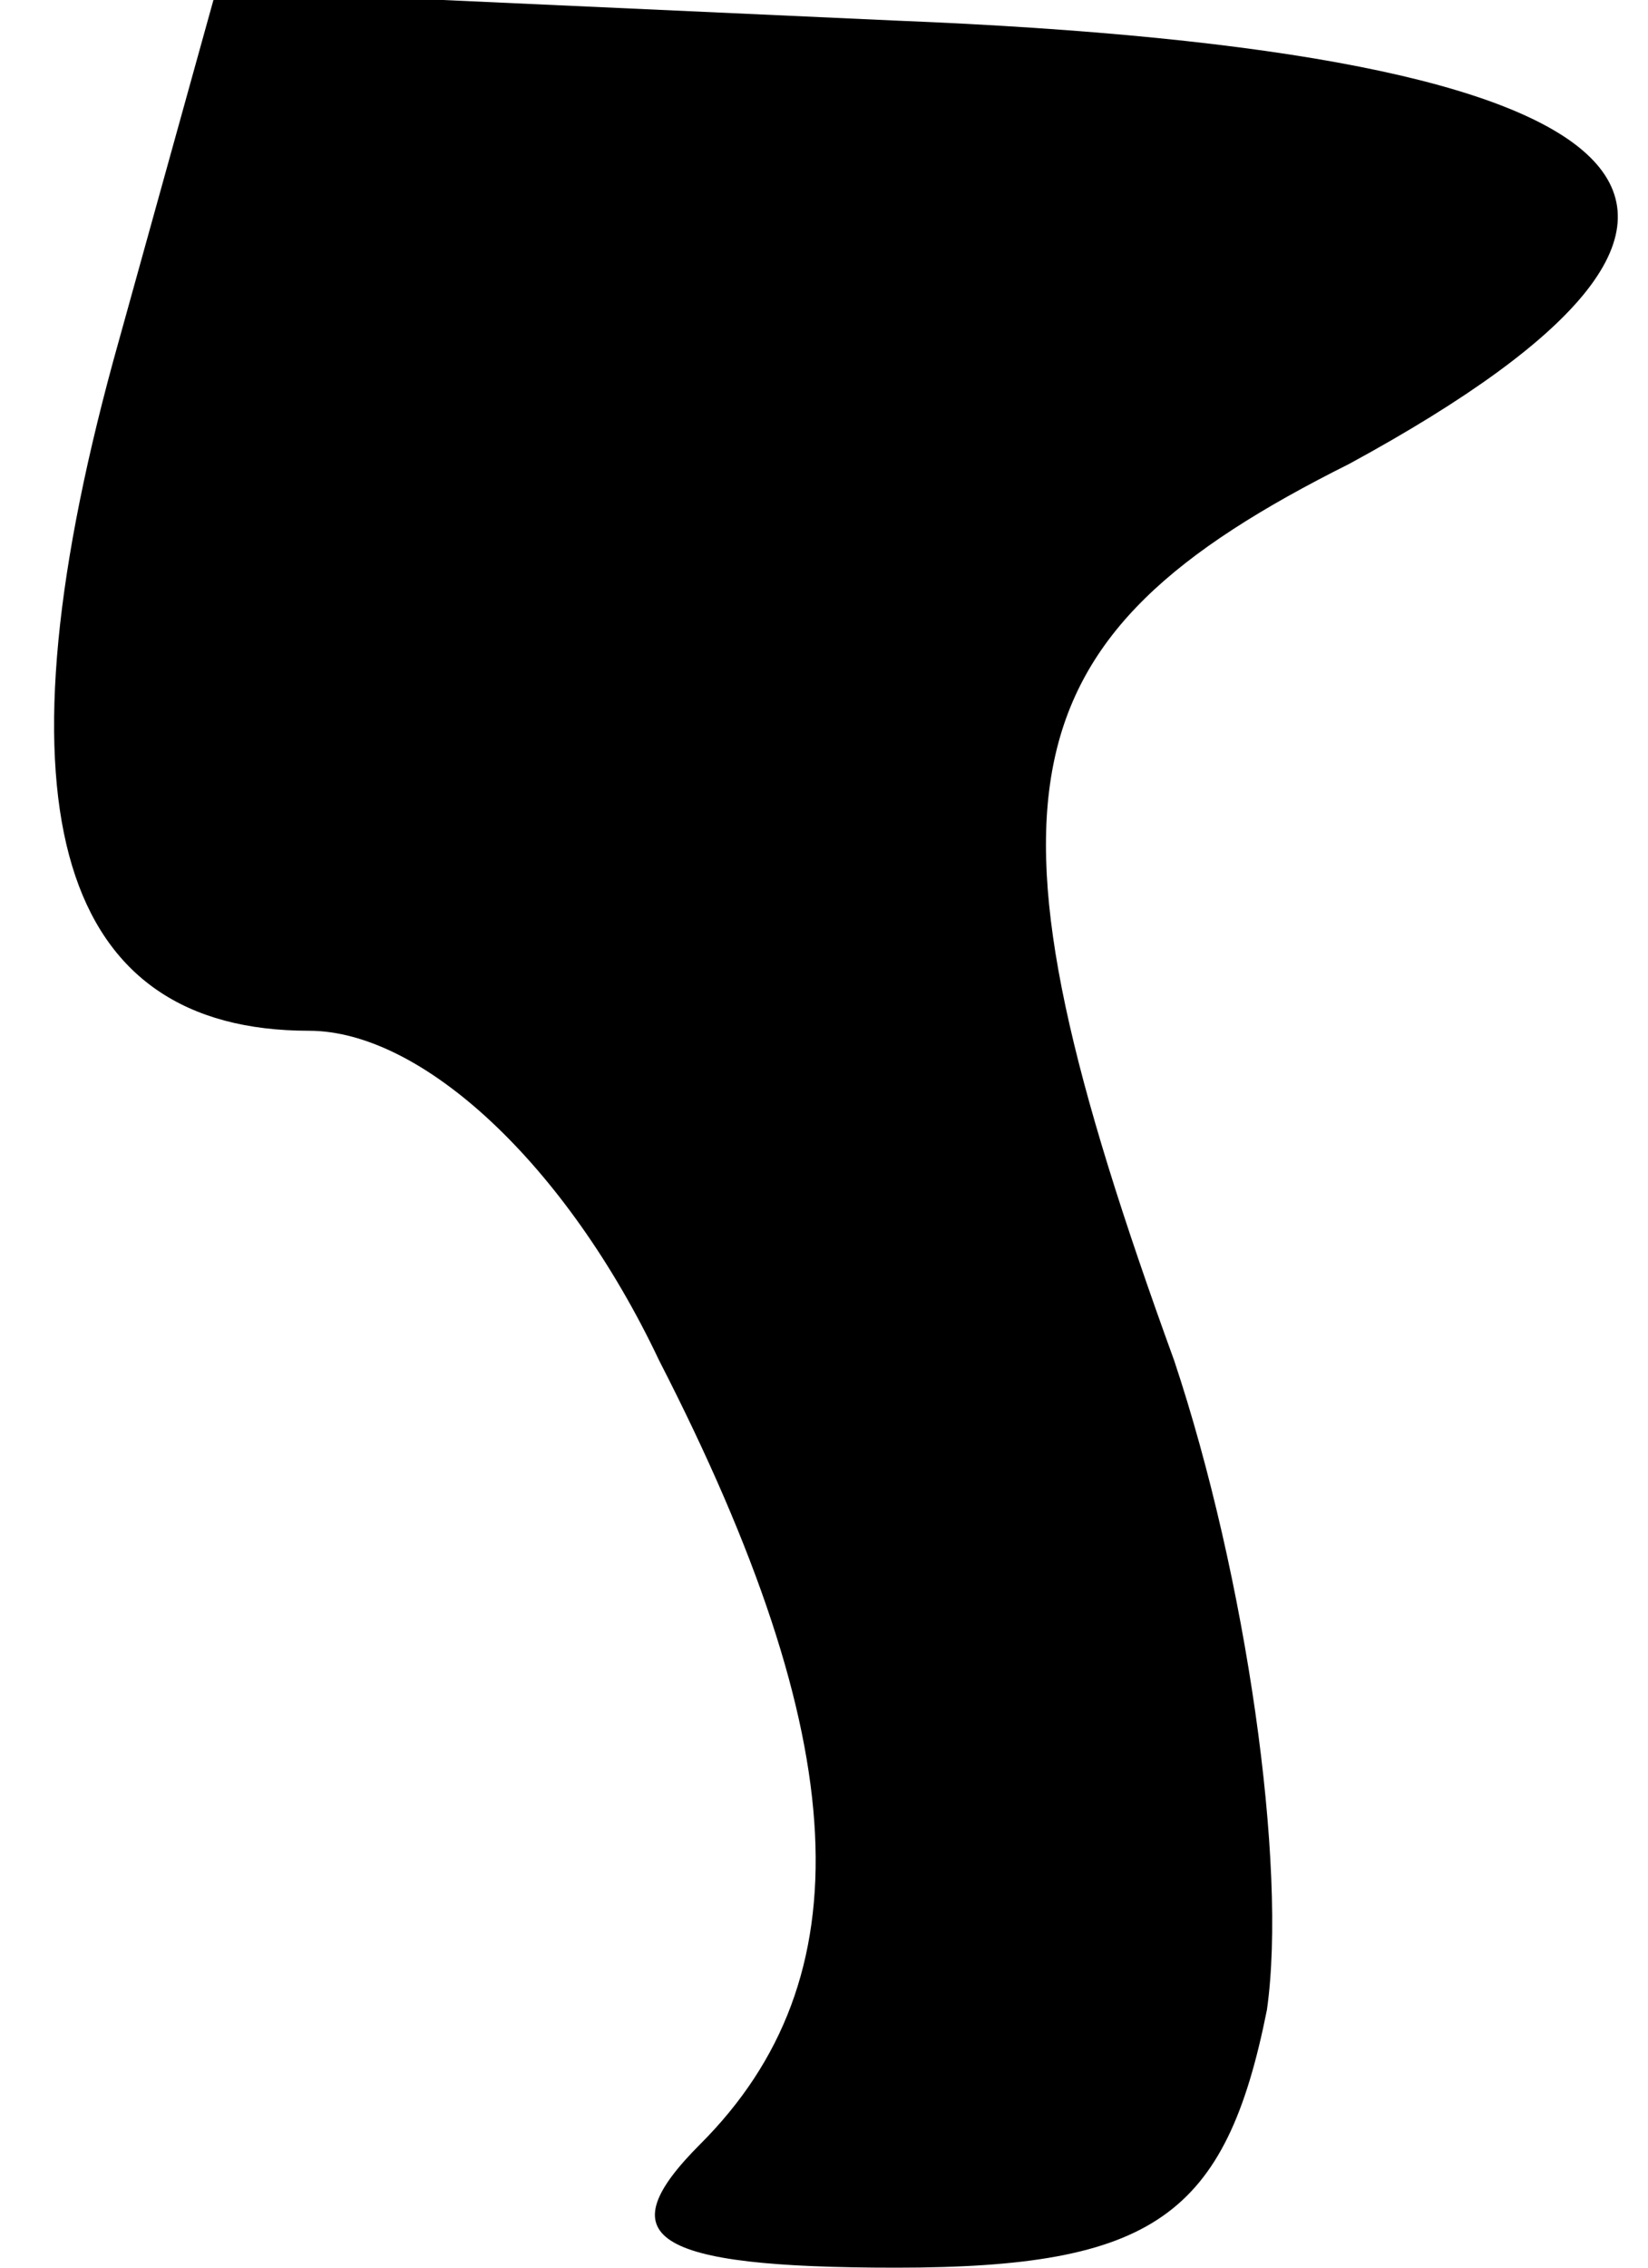 <?xml version="1.0" standalone="no"?>
<!DOCTYPE svg PUBLIC "-//W3C//DTD SVG 20010904//EN"
 "http://www.w3.org/TR/2001/REC-SVG-20010904/DTD/svg10.dtd">
<svg version="1.0" xmlns="http://www.w3.org/2000/svg"
 width="16pt" height="22pt" viewBox="0 0 16 22"
 preserveAspectRatio="xMidYMid meet">
<g transform="translate(0,22) scale(0.1,-0.1)"
fill="#000000" stroke="none">
<path fill="#000000" stroke="none" d="M11 185 c-12 -44 -5 -65 19 -65 11 0
25 -13 34 -32 19 -37 20 -60 4 -76 -9 -9 -5 -12 19 -12 25 0 32 5 36 25 2 14
-2 42 -9 63 -20 55 -17 70 17 87 46 25 31 40 -44 43 l-66 3 -10 -36z"/>
</g>
</svg>
